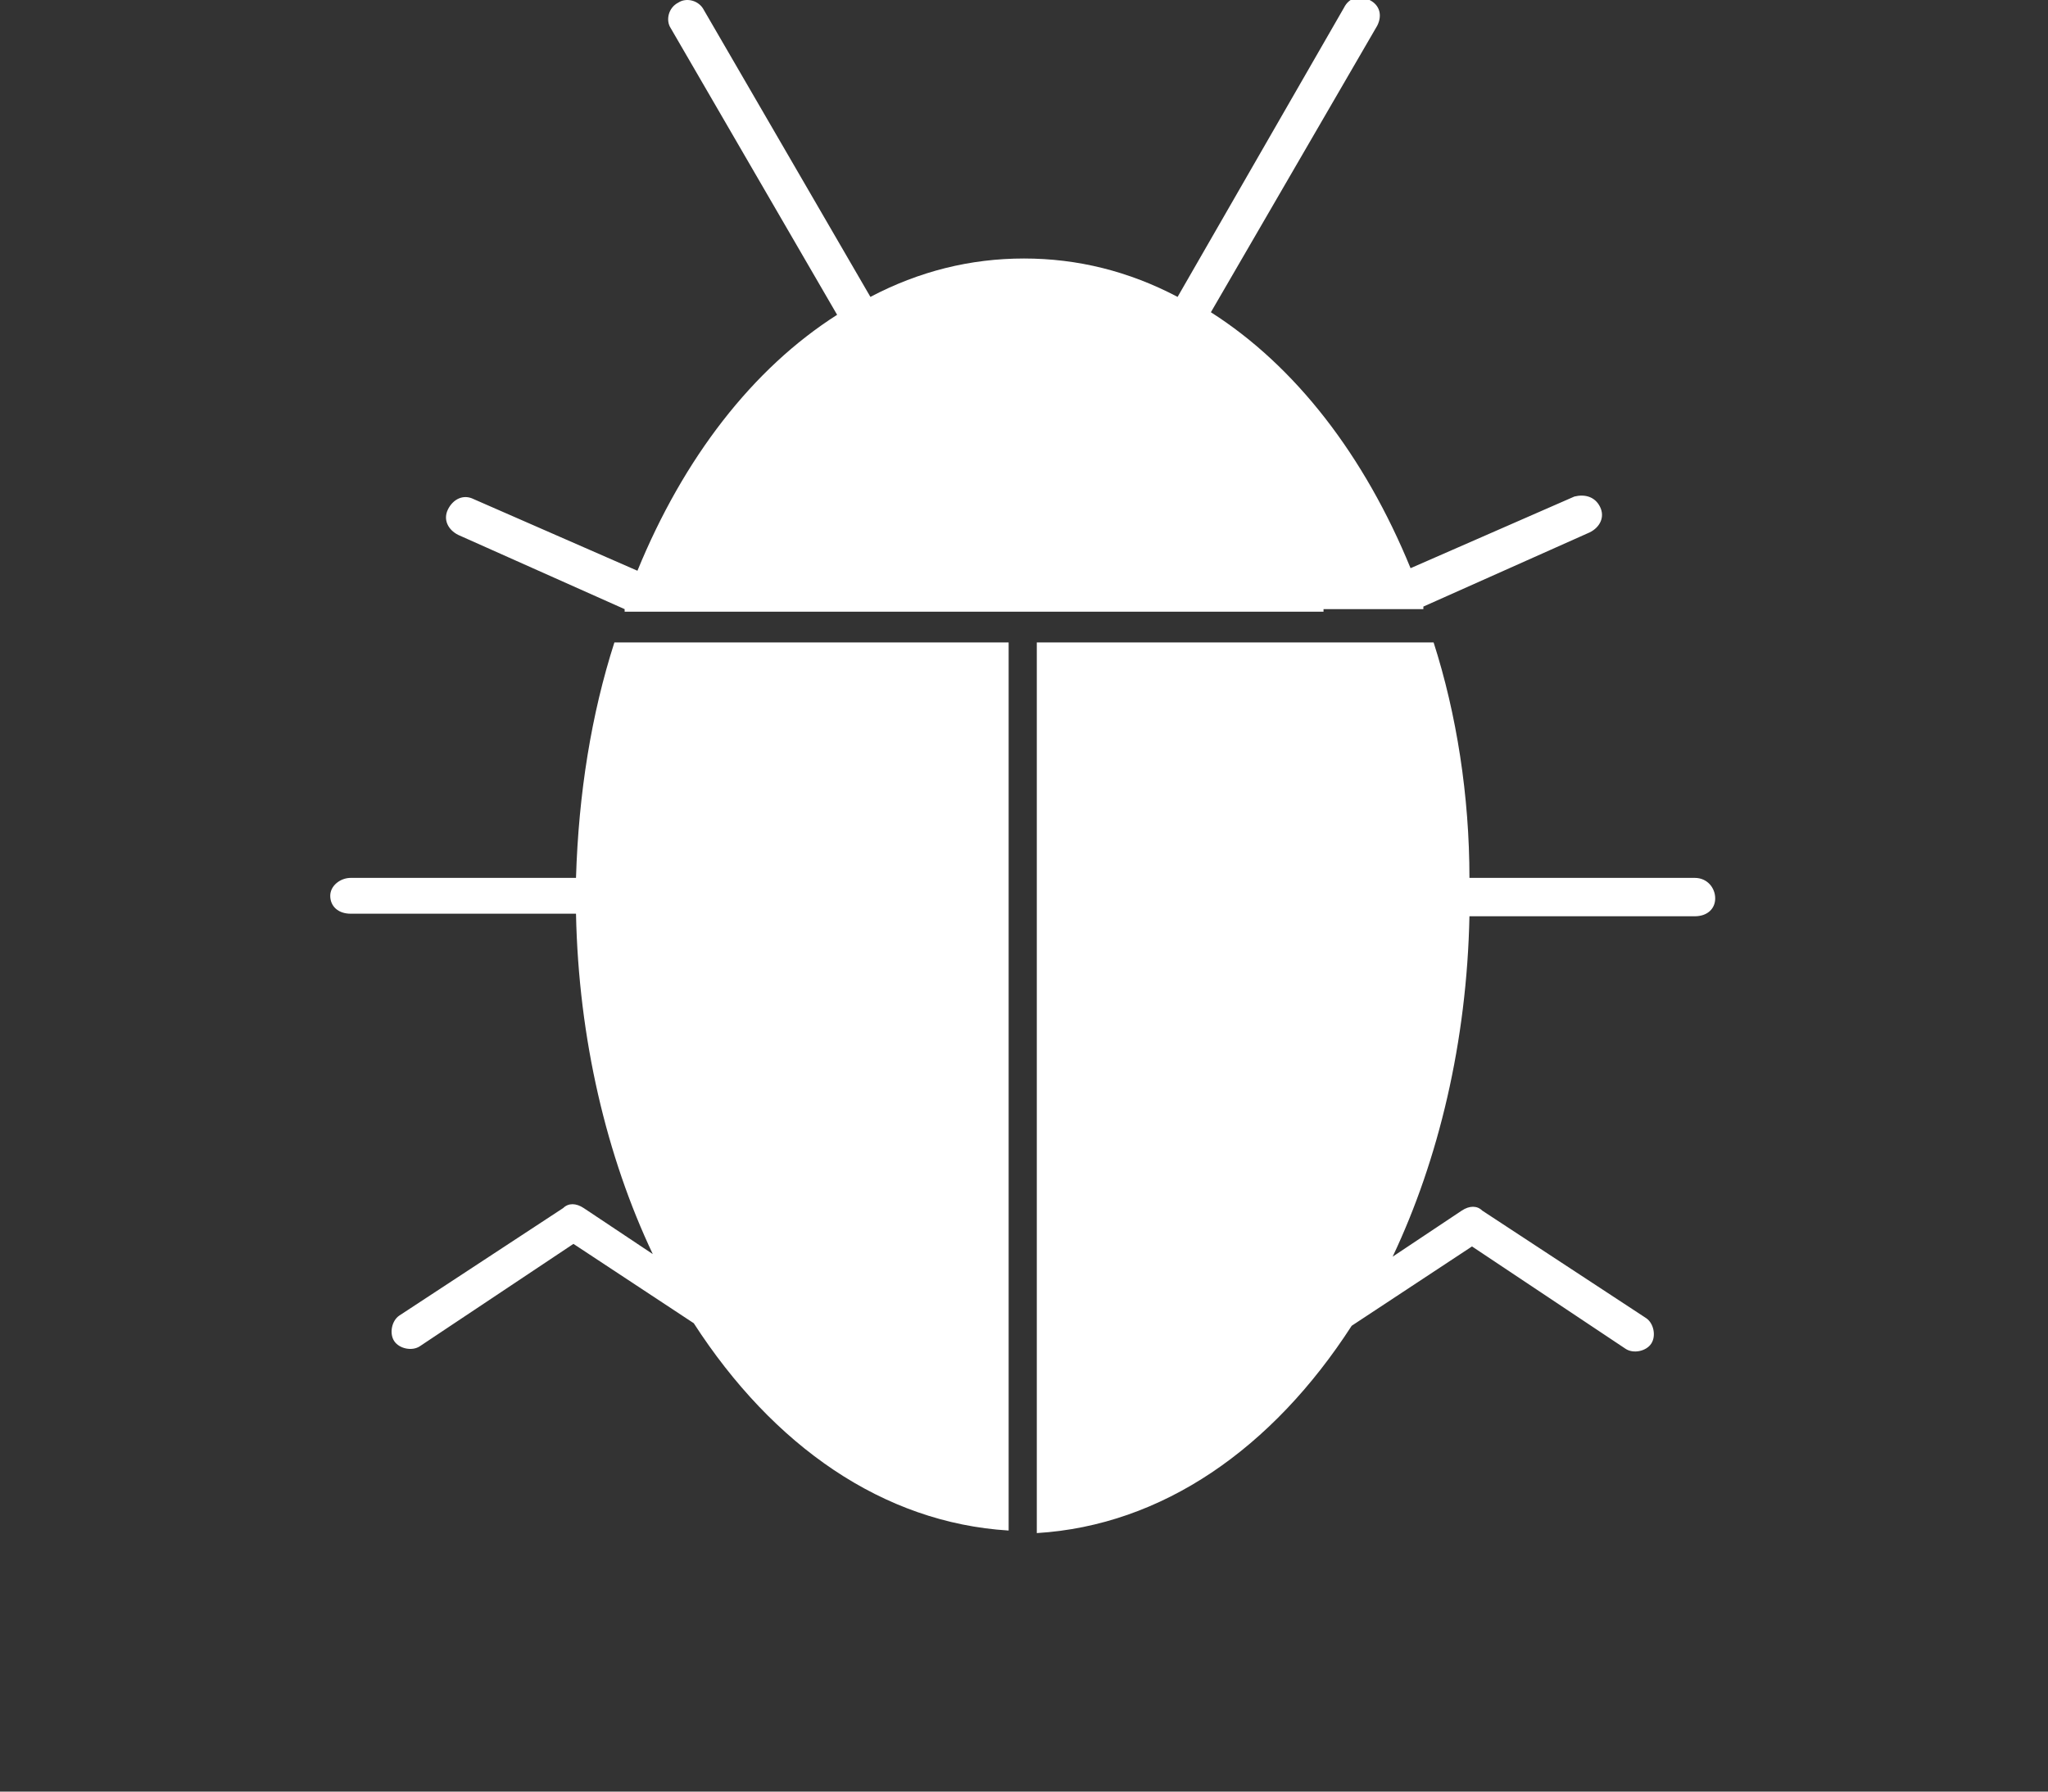 <svg xmlns="http://www.w3.org/2000/svg" xmlns:xlink="http://www.w3.org/1999/xlink" version="1.1" x="0px" y="0px" viewBox="10 20 80 70" style="enable-background:new 0 0 80 80;" xml:space="preserve"><rect x="10" y="20" width="80" height="70" fill="#333333" stroke="none"/><path fill="white" d="M77,55.1c0,0.4-0.3,0.7-0.8,0.7h-8.8c-0.1,4.9-1.2,9.5-3,13.3l2.7-1.8c0.3-0.2,0.6-0.2,0.8,0l6.4,4.2c0.3,0.2,0.4,0.7,0.2,1  c-0.2,0.3-0.7,0.4-1,0.2l-6-4l-4.7,3.1c-3.1,4.8-7.4,7.8-12.3,8.1V45.1H66c0.9,2.8,1.4,6,1.4,9.2h8.8C76.7,54.3,77,54.7,77,55.1z   M32.5,54.3h-8.8c-0.4,0-0.8,0.3-0.8,0.7s0.3,0.7,0.8,0.7h8.8c0.1,4.9,1.2,9.5,3,13.3l-2.7-1.8c-0.3-0.2-0.6-0.2-0.8,0l-6.4,4.2  c-0.3,0.2-0.4,0.7-0.2,1c0.2,0.3,0.7,0.4,1,0.2l6-4l4.7,3.1c3.1,4.8,7.4,7.8,12.3,8.1V45.1H34C33.1,47.9,32.6,51,32.5,54.3z   M61.7,43.8h3.7h0.2c0,0,0-0.1,0-0.1l6.5-2.9c0.4-0.2,0.6-0.6,0.4-1c-0.2-0.4-0.6-0.5-1-0.4l-6.4,2.8c-1.8-4.4-4.5-7.9-7.8-10  l6.5-11.2c0.2-0.4,0.1-0.8-0.3-1c-0.4-0.2-0.8-0.1-1,0.3L56,31.6c-1.9-1-3.9-1.5-6-1.5c-2.1,0-4.1,0.5-6,1.5l-6.5-11.2  c-0.2-0.4-0.7-0.5-1-0.3c-0.4,0.2-0.5,0.7-0.3,1l6.5,11.2c-3.3,2.1-6,5.6-7.8,10l-6.4-2.8c-0.4-0.2-0.8,0-1,0.4  c-0.2,0.4,0,0.8,0.4,1l6.5,2.9c0,0,0,0.1,0,0.1h0.2h3.7h11.1h1.3H61.7z"/></svg>